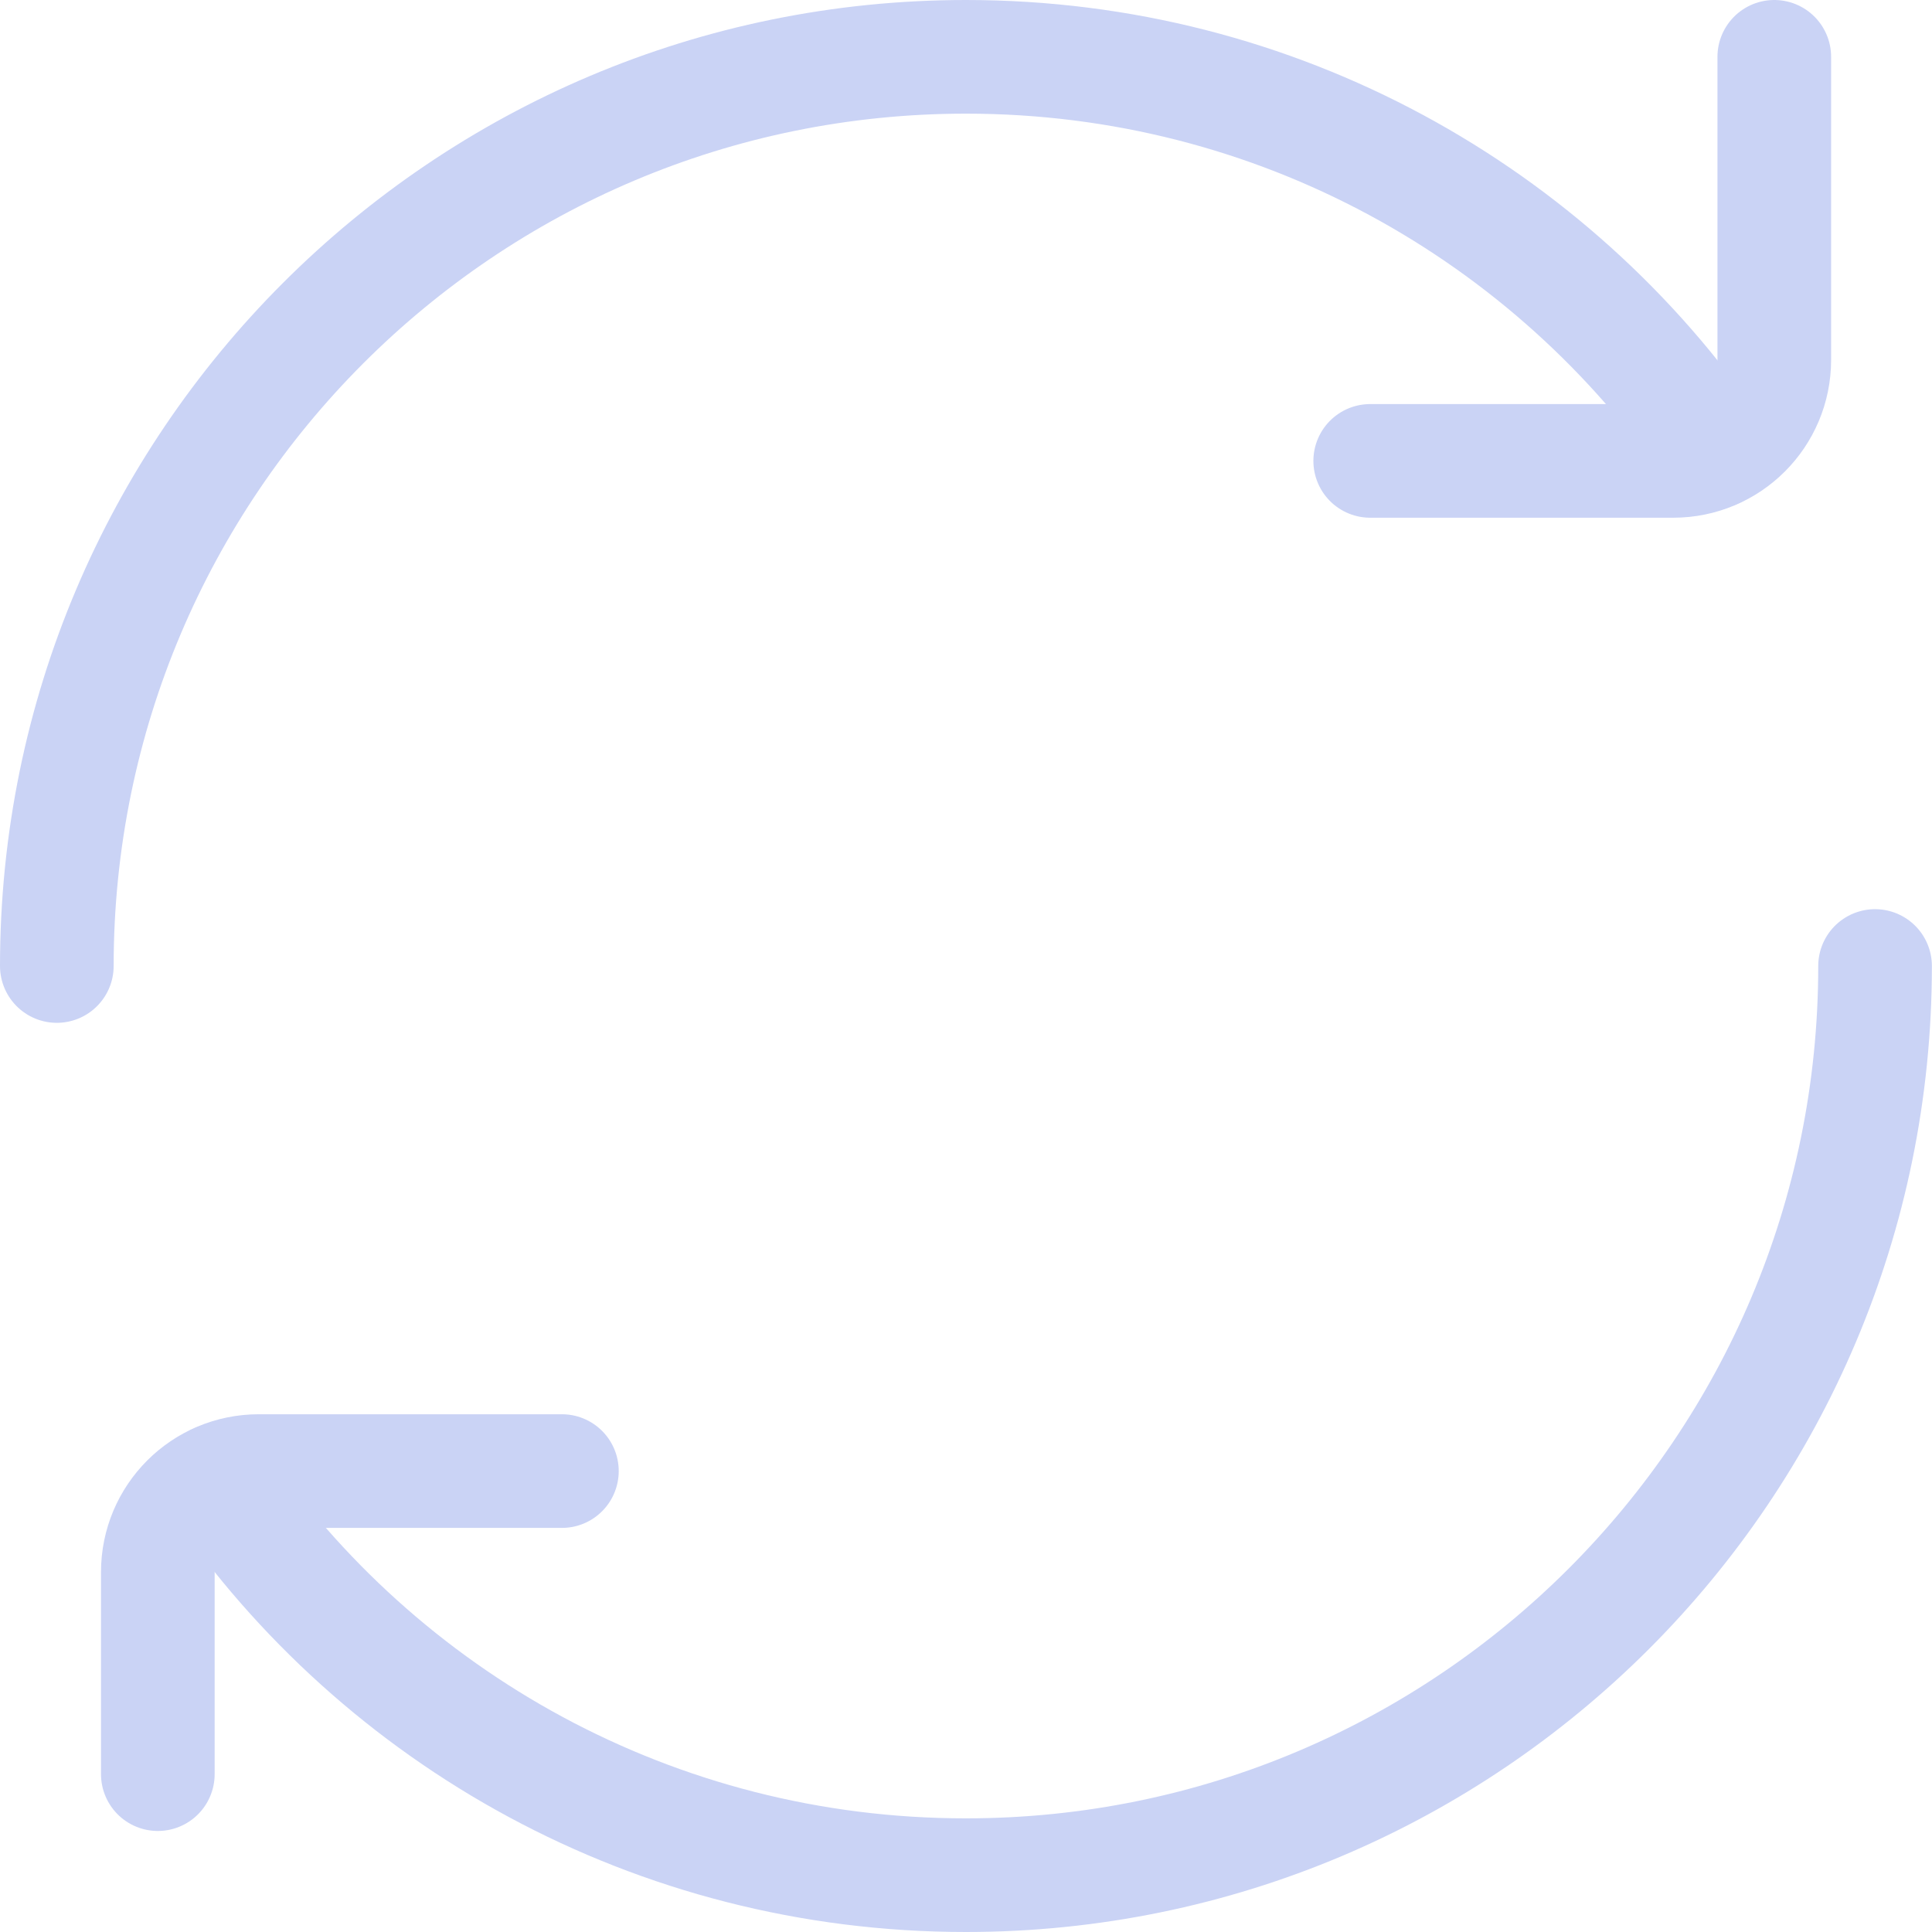 <svg width="68" height="68" viewBox="0 0 68 68" fill="none" xmlns="http://www.w3.org/2000/svg">
<path d="M2 34C2 16.329 16.329 2 34 2C44.952 2 54.623 7.511 60.347 15.902" stroke="#CAD3F5" stroke-width="4" stroke-linecap="round" stroke-linejoin="round"/>
<path d="M48.227 16.222H58.893C60.858 16.222 62.449 14.631 62.449 12.667V2" stroke="#CAD3F5" stroke-width="4" stroke-linecap="round" stroke-linejoin="round"/>
<path d="M7.648 52.098C13.373 60.489 23.044 66 33.995 66C51.667 66 65.996 51.671 65.996 34" stroke="#CAD3F5" stroke-width="4" stroke-linecap="round" stroke-linejoin="round"/>
<path d="M19.777 51.777H9.11C7.146 51.777 5.555 53.368 5.555 55.333V62.444" stroke="#CAD3F5" stroke-width="4" stroke-linecap="round" stroke-linejoin="round"/>
</svg>
